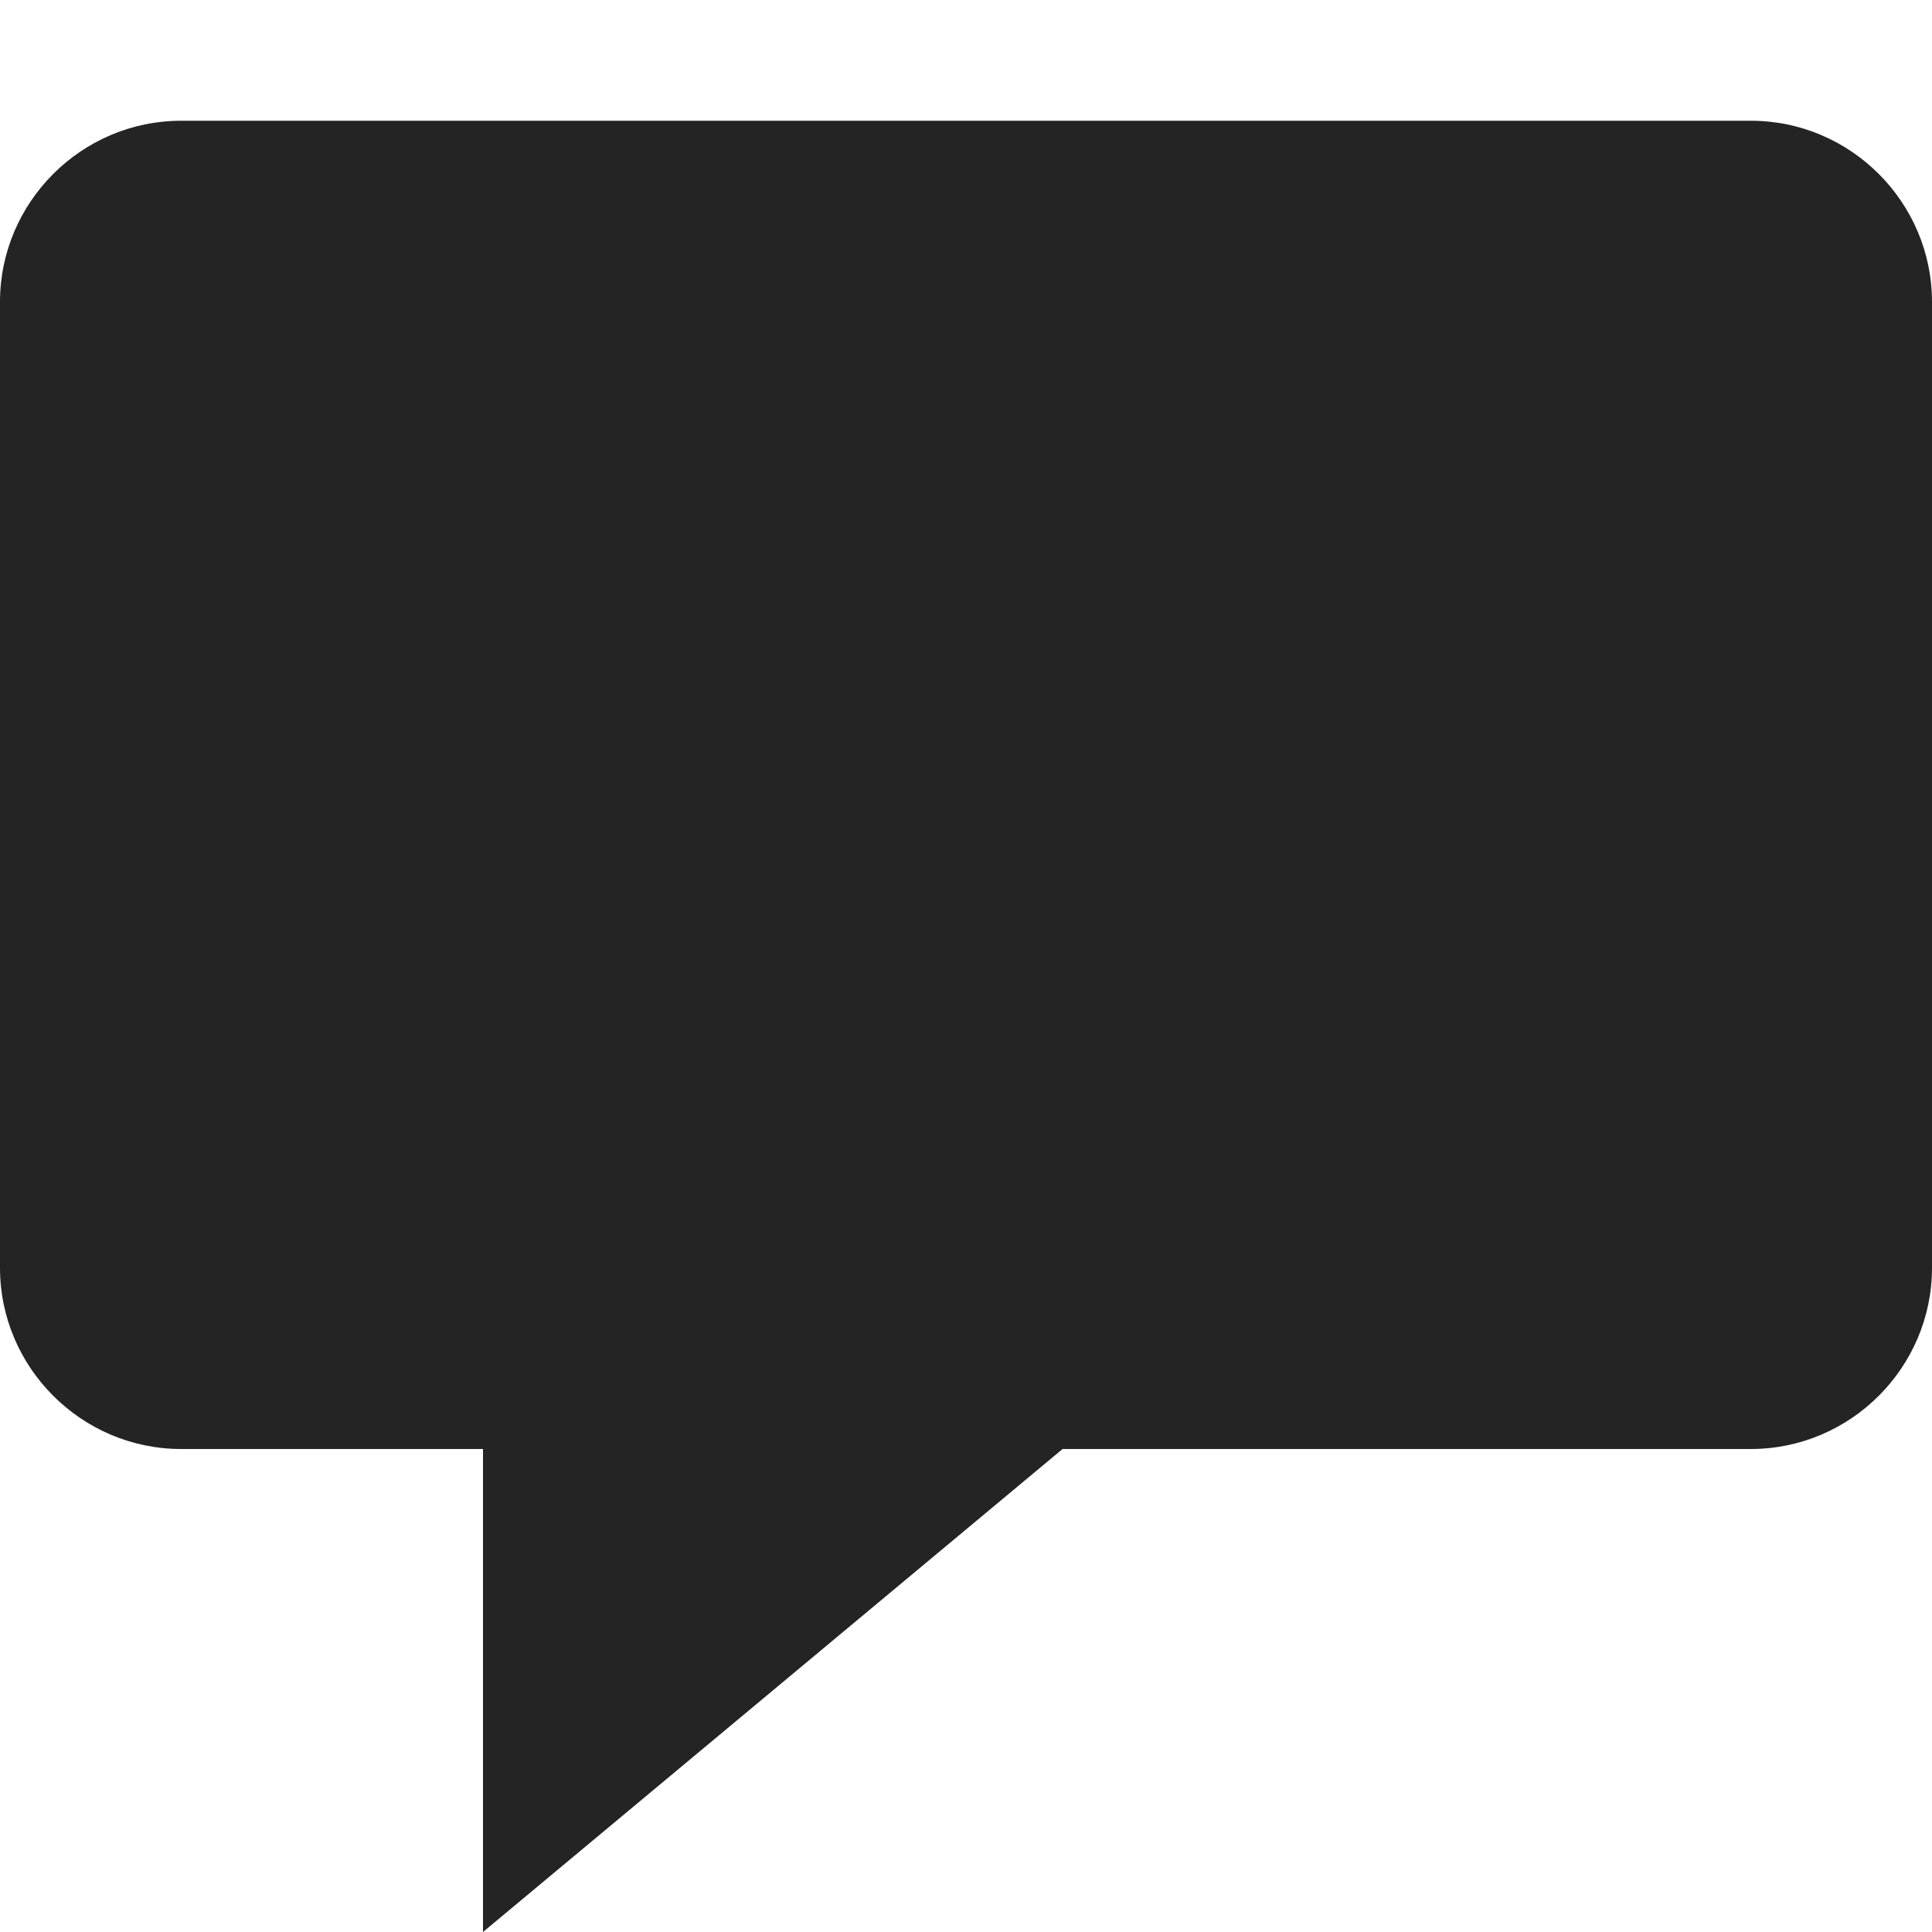 <?xml version="1.0" encoding="utf-8"?> <!-- Generator: IcoMoon.io --> <!DOCTYPE svg PUBLIC "-//W3C//DTD SVG 1.1//EN" "http://www.w3.org/Graphics/SVG/1.1/DTD/svg11.dtd"> <svg width="512" height="512" viewBox="0 0 512 512" xmlns="http://www.w3.org/2000/svg" xmlns:xlink="http://www.w3.org/1999/xlink" fill="#242424"><path d="M 464.00,32.00 C 490.40,32.00 512.00,53.60 512.00,80.00 L 512.00,336.00 C 512.00,362.40 490.40,384.00 464.00,384.00 L 281.60,384.00 L 128.00,512.00 L 128.00,384.00 L 48.00,384.00 C 21.60,384.00 0.00,362.40 0.00,336.00 L 0.00,80.00 C 0.00,53.60 21.60,32.00 48.00,32.00 L 464.00,32.00 Z" ></path></svg>